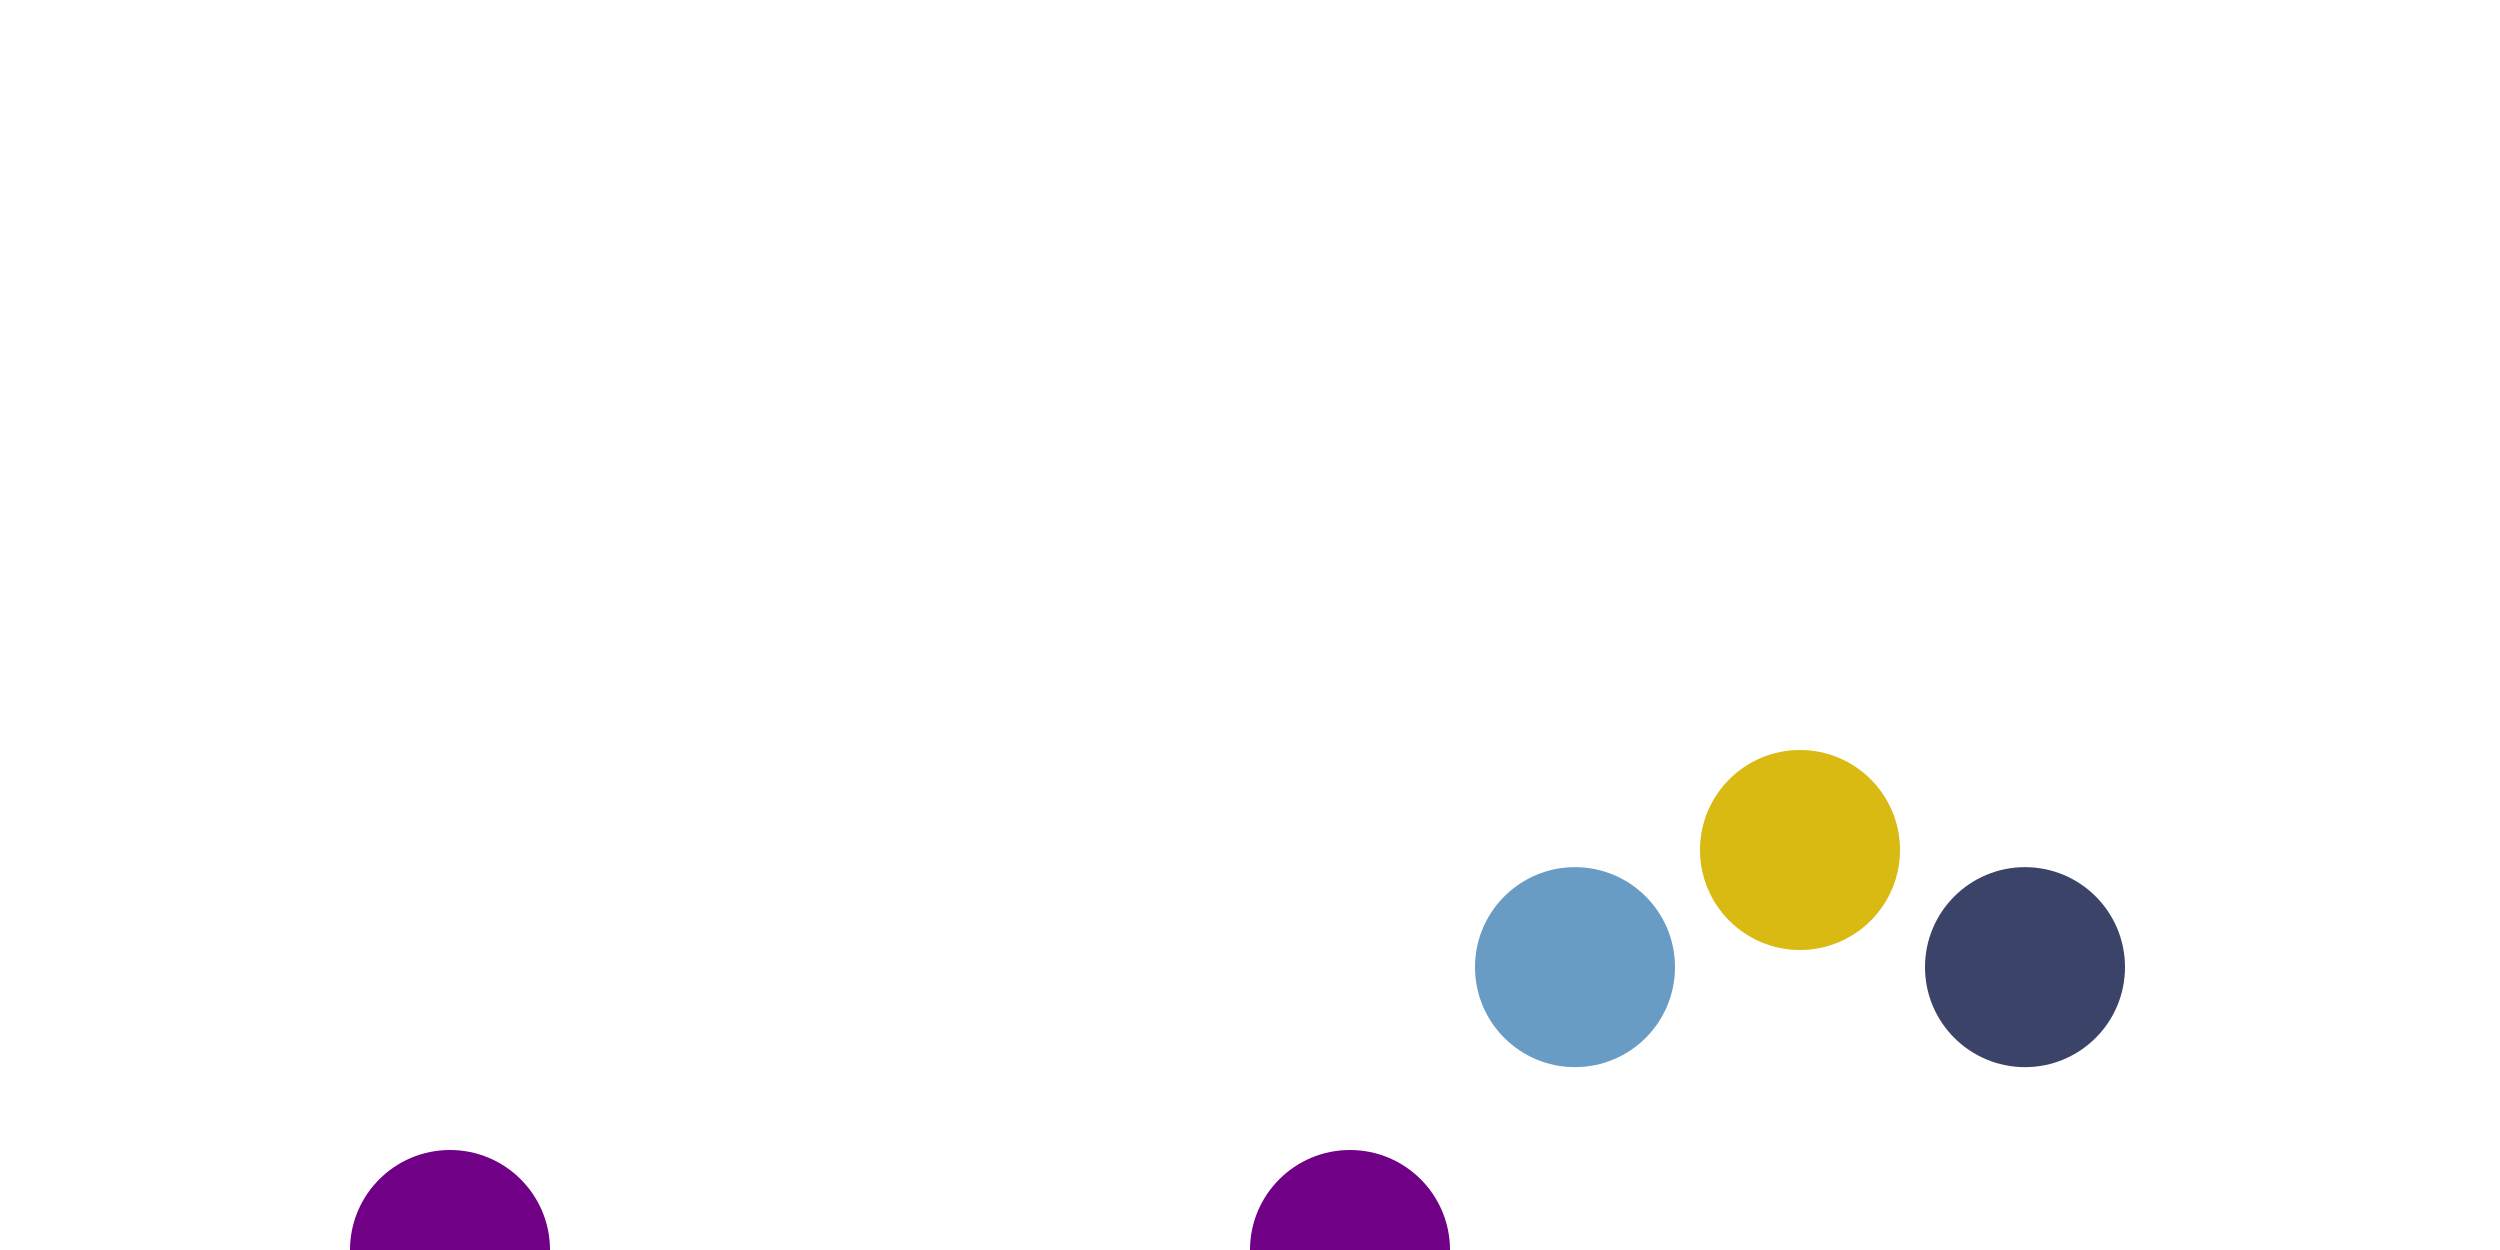 <svg xmlns="http://www.w3.org/2000/svg" xmlns:xlink="http://www.w3.org/1999/xlink" viewBox="0 0 100 50"
    preserveAspectRatio="xMidYMid">
    <circle cx="18" cy="50" r="4" fill="#700086">
        <animate attributeName="cy" values="9;41;9" times="0;0.5;1" dur="1s" calcMode="spline"
            keySplines="0.5 0 0.5 1;0.5 0 0.5 1" begin="0s" repeatCount="indefinite"></animate>
    </circle>
    <circle cx="27" cy="61.314" r="4" fill="#689cc5">
        <animate attributeName="cy" values="9;41;9" times="0;0.5;1" dur="1s" calcMode="spline"
            keySplines="0.5 0 0.5 1;0.5 0 0.5 1" begin="-0.125s" repeatCount="indefinite"></animate>
    </circle>
    <circle cx="36" cy="66" r="4" fill="#d8ba13">
        <animate attributeName="cy" values="9;41;9" times="0;0.5;1" dur="1s" calcMode="spline"
            keySplines="0.5 0 0.5 1;0.5 0 0.5 1" begin="-0.25s" repeatCount="indefinite"></animate>
    </circle>
    <circle cx="45" cy="61.314" r="4" fill="#3b4368">
        <animate attributeName="cy" values="9;41;9" times="0;0.5;1" dur="1s" calcMode="spline"
            keySplines="0.5 0 0.5 1;0.5 0 0.5 1" begin="-0.375s" repeatCount="indefinite"></animate>
    </circle>
    <circle cx="54" cy="50" r="4" fill="#700086">
        <animate attributeName="cy" values="9;41;9" times="0;0.5;1" dur="1s" calcMode="spline"
            keySplines="0.5 0 0.5 1;0.5 0 0.5 1" begin="-0.5s" repeatCount="indefinite"></animate>
    </circle>
    <circle cx="63" cy="38.686" r="4" fill="#689cc5">
        <animate attributeName="cy" values="9;41;9" times="0;0.5;1" dur="1s" calcMode="spline"
            keySplines="0.5 0 0.5 1;0.5 0 0.5 1" begin="-0.625s" repeatCount="indefinite"></animate>
    </circle>
    <circle cx="72" cy="34" r="4" fill="#d8ba13">
        <animate attributeName="cy" values="9;41;9" times="0;0.5;1" dur="1s" calcMode="spline"
            keySplines="0.5 0 0.5 1;0.5 0 0.5 1" begin="-0.75s" repeatCount="indefinite"></animate>
    </circle>
    <circle cx="81" cy="38.686" r="4" fill="#3b4368">
        <animate attributeName="cy" values="9;41;9" times="0;0.5;1" dur="1s" calcMode="spline"
            keySplines="0.5 0 0.5 1;0.5 0 0.5 1" begin="-0.875s" repeatCount="indefinite"></animate>
    </circle>
</svg>